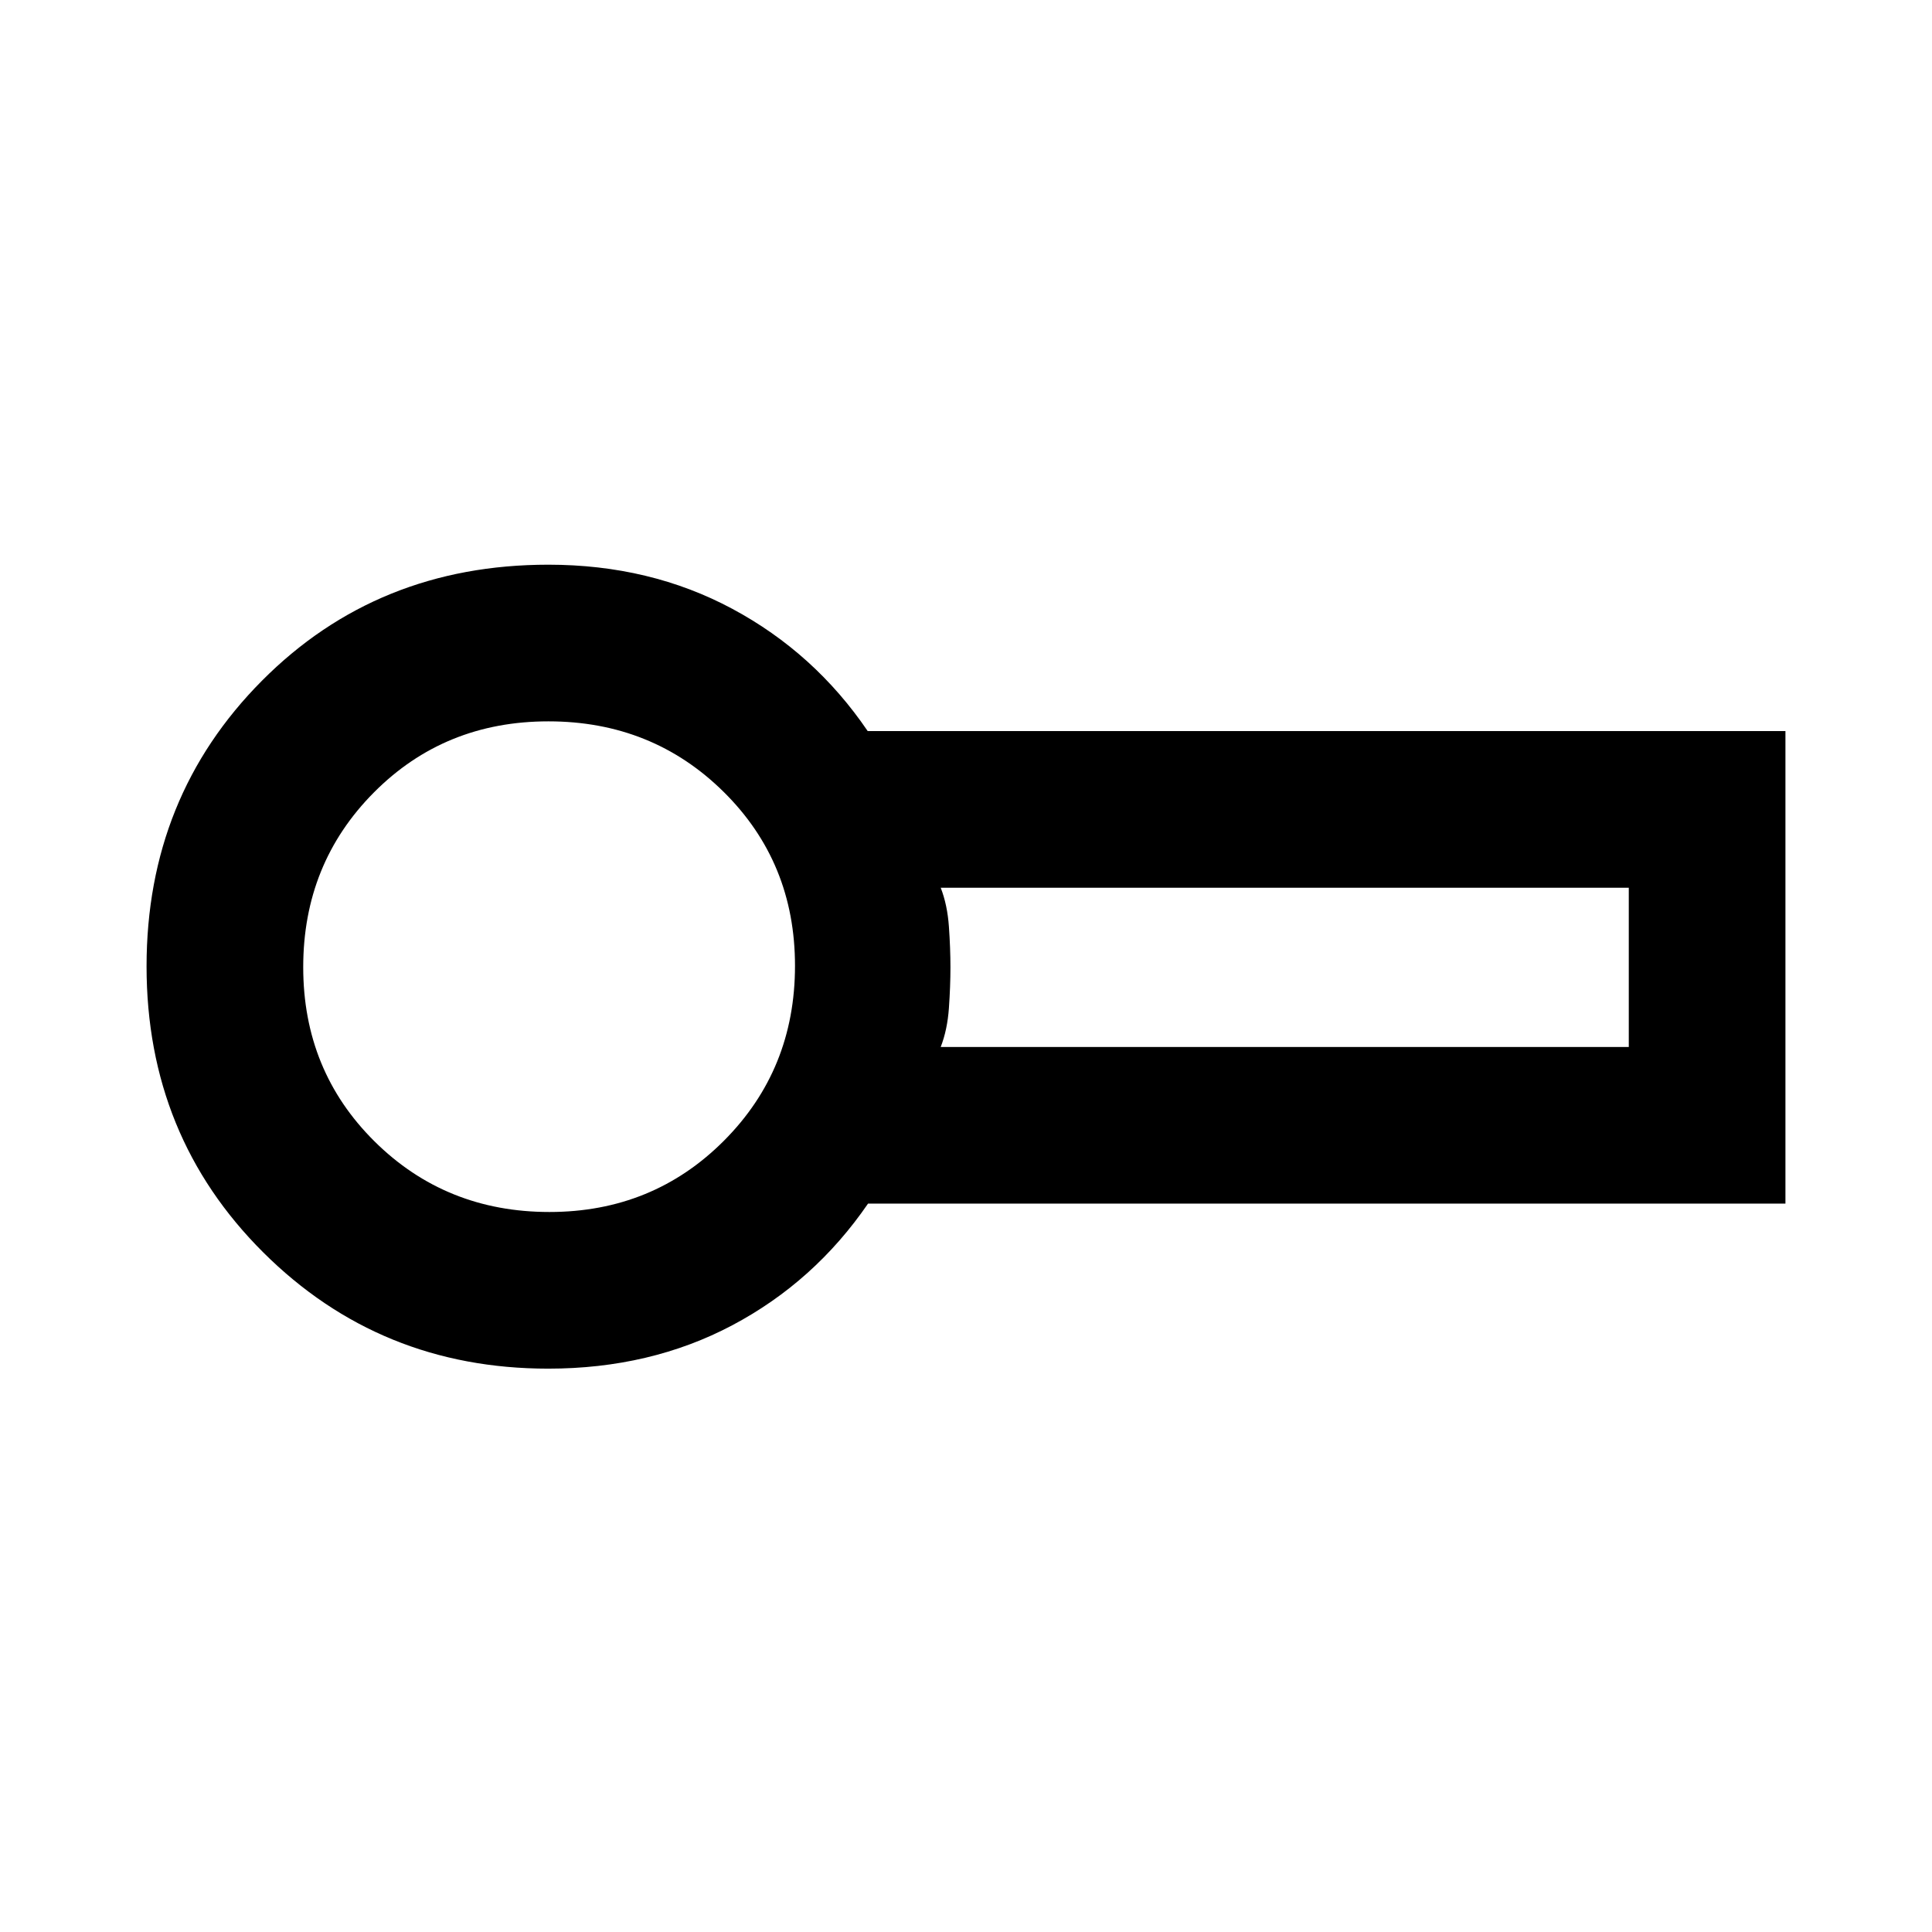 <svg xmlns="http://www.w3.org/2000/svg" height="40" viewBox="0 -960 960 960" width="40"><path d="M272.397-279.927q-83.597 0-141.584-57.756-57.988-57.756-57.988-142.15 0-84.256 57.335-141.915 57.334-57.658 142.307-57.658 50.526 0 91.395 21.916 40.87 21.917 67.289 60.751h456.024v234.812H431.319q-26.666 38.833-67.405 60.417-40.738 21.583-91.517 21.583Zm2.335-199.906Zm192.703 40.065h341.899v-79.13H467.435q3.317 8.536 4.076 19.355.76 10.818.76 20.21 0 9.391-.76 20.21-.759 10.819-4.076 19.355Zm-194.438 82q51.388 0 86.71-35.402 35.322-35.402 35.322-86.929 0-51.388-35.462-86.427-35.461-35.039-87.072-35.039-51.611 0-86.72 35.345-35.109 35.344-35.109 86.79 0 51.445 35.402 86.553 35.402 35.109 86.929 35.109Z"/></svg>